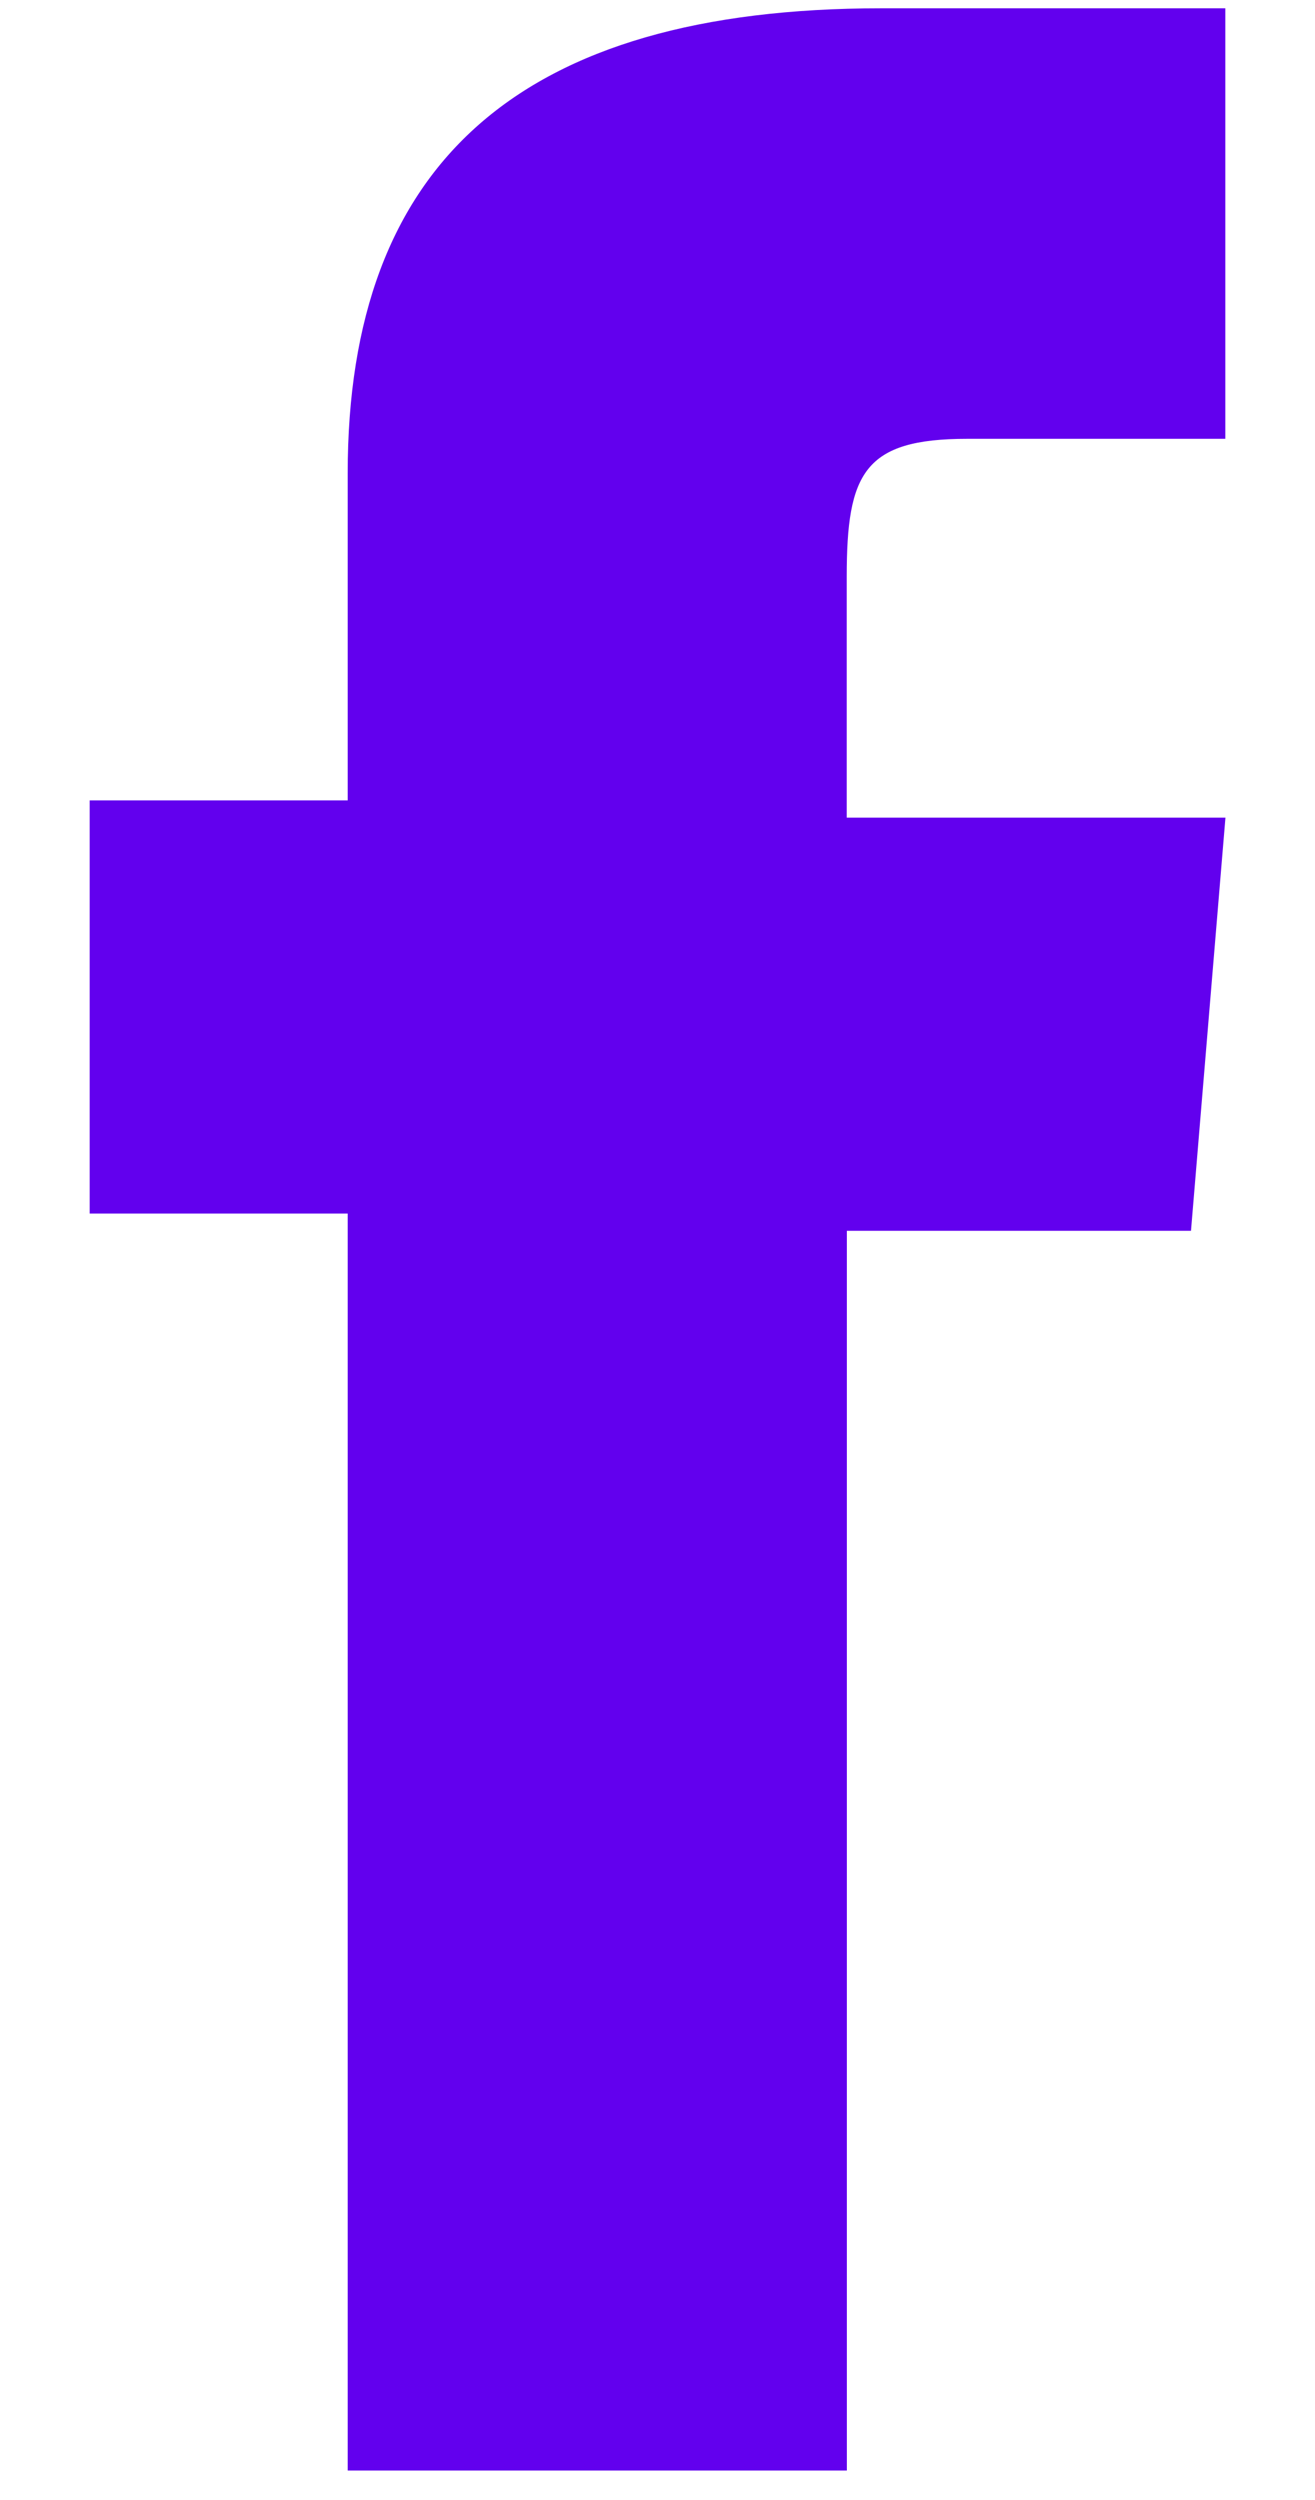 <svg class="ml-8" width="10" height="19" fill="none" xmlns="http://www.w3.org/2000/svg">
                        <path d="M2.644 18.776H6.44V9.354h2.617l.262-3.14H6.439V4.382c0-.785.131-1.047.916-1.047h1.963V.063H6.701c-2.748 0-4.057 1.178-4.057 3.534v2.486H.682v3.14h1.962v9.553z" fill="#6200EE"></path>
                    </svg>
